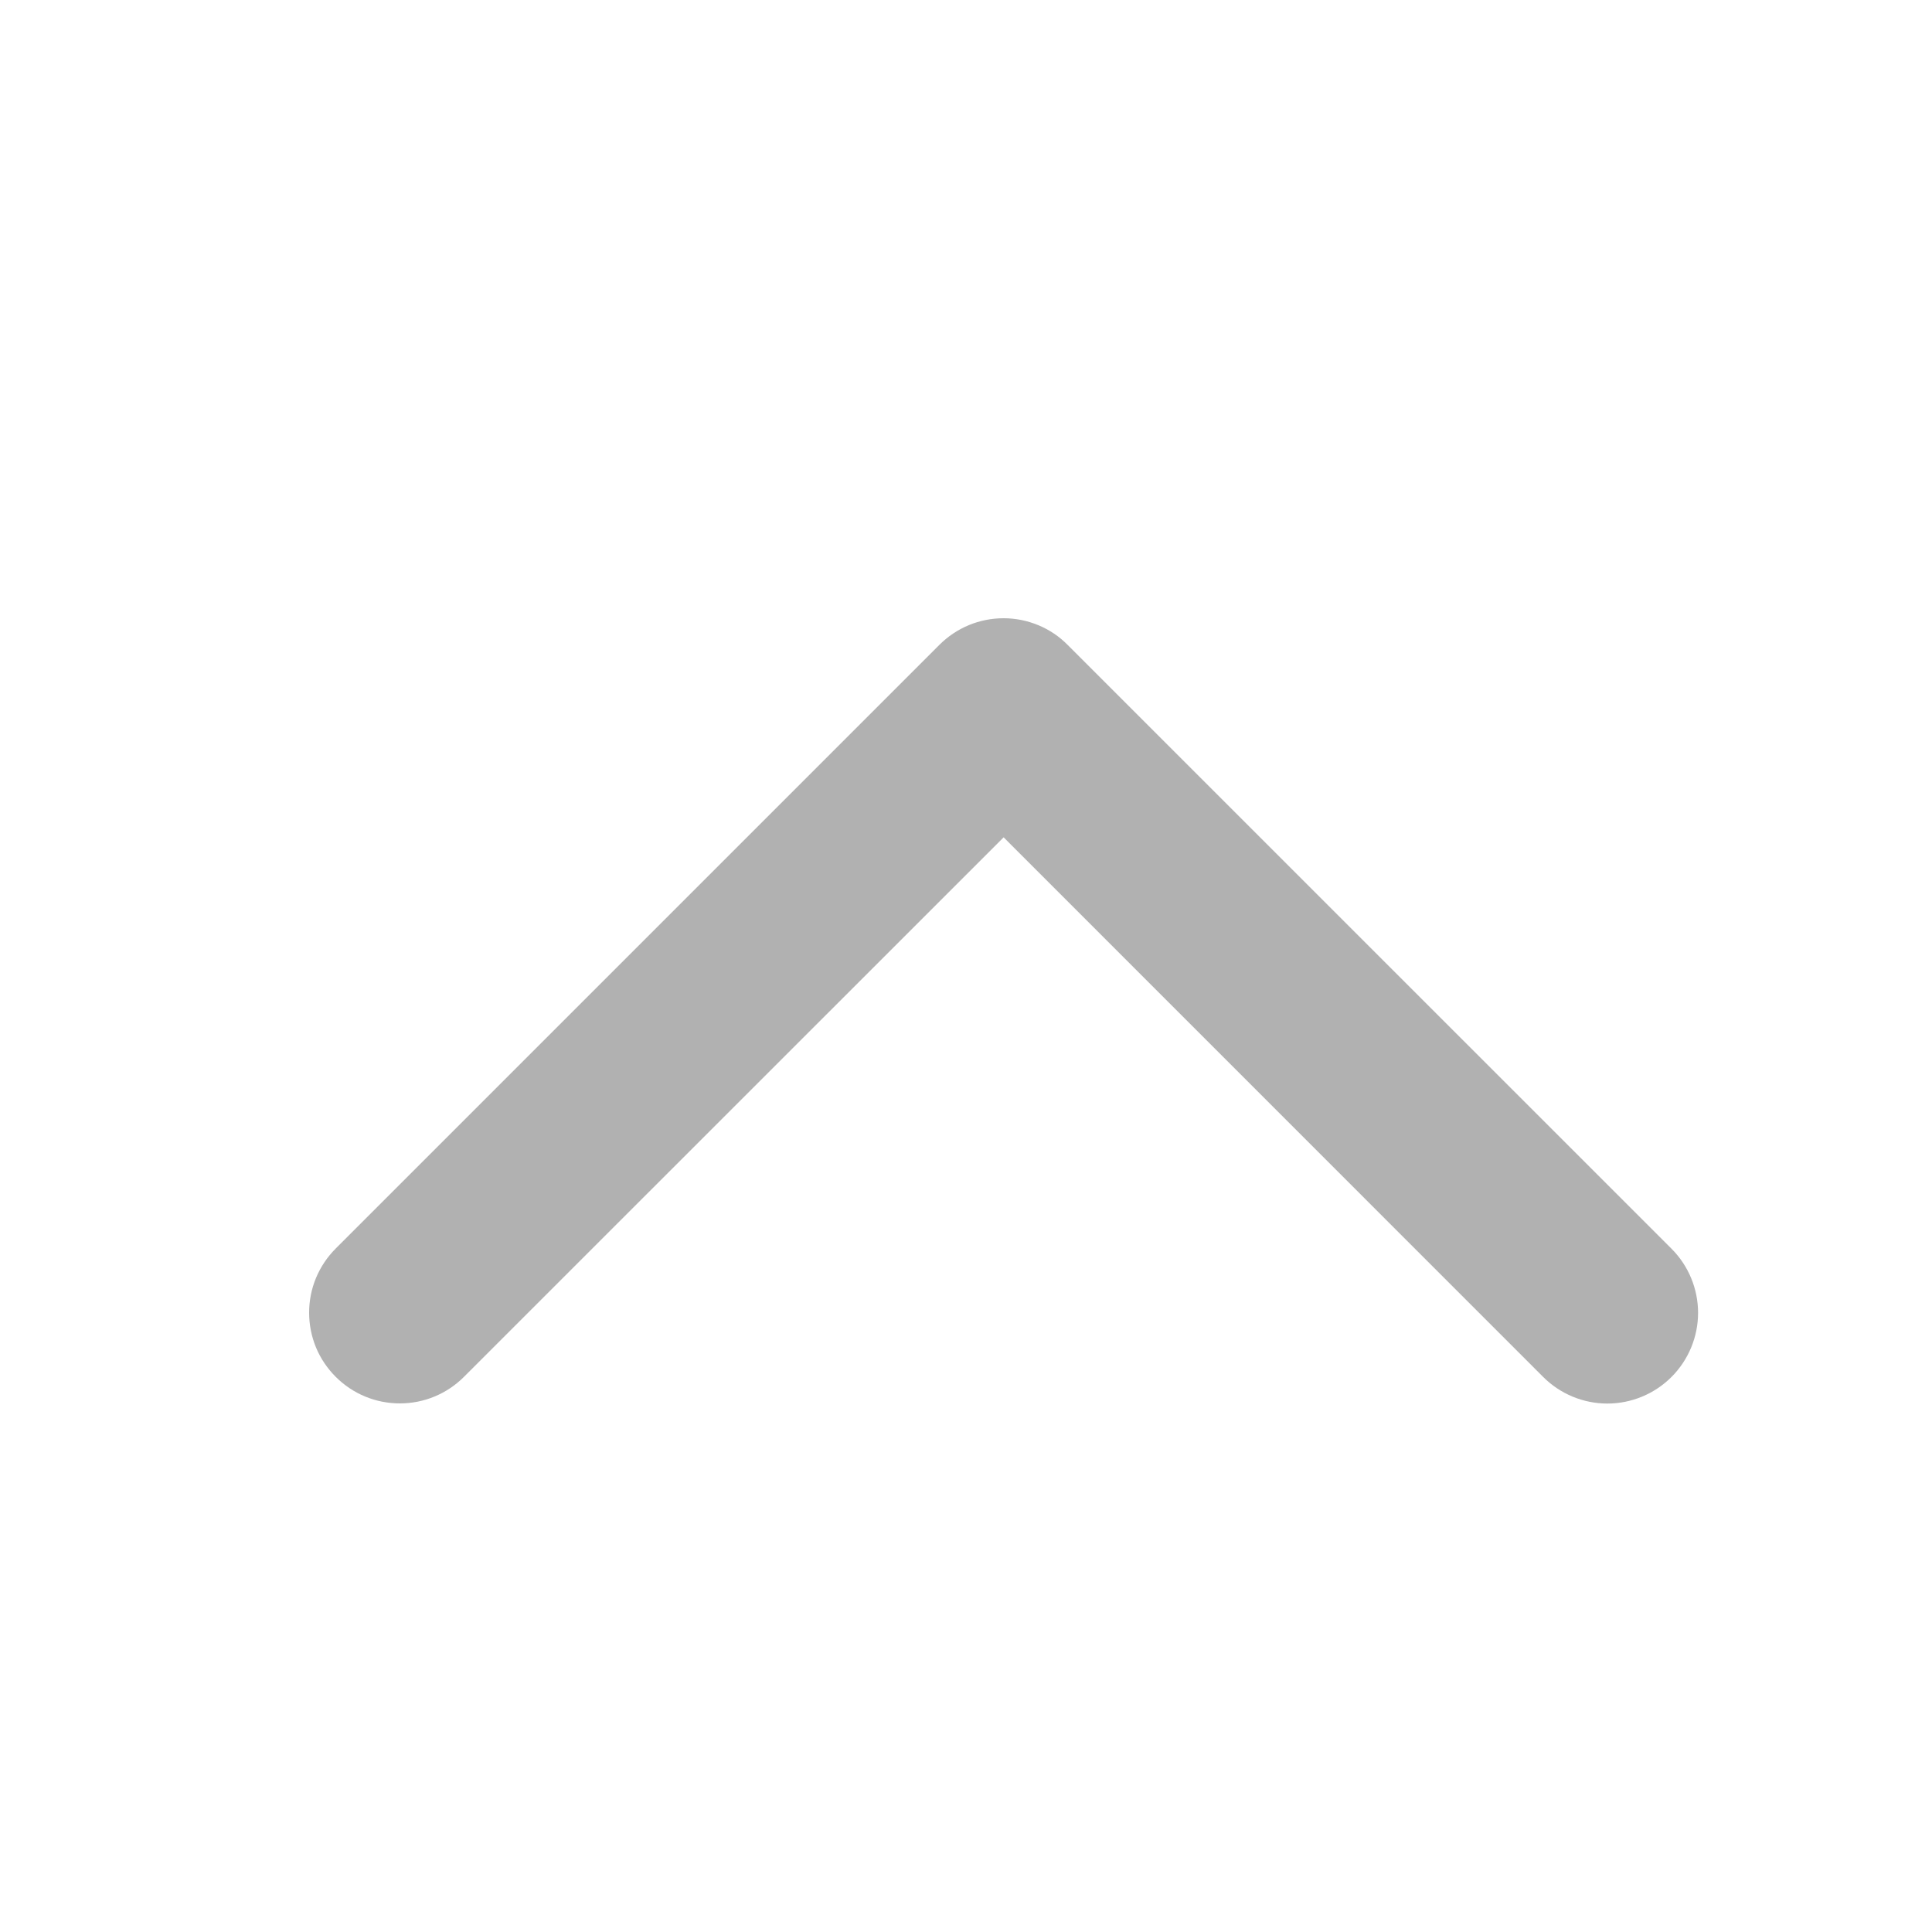 <svg width="25" height="25" viewBox="0 0 25 25" fill="none" xmlns="http://www.w3.org/2000/svg">
<path d="M13.816 8.346L21.629 16.158C21.849 16.378 21.973 16.677 21.973 16.988C21.973 17.299 21.849 17.598 21.629 17.818C21.409 18.038 21.11 18.162 20.799 18.162C20.488 18.162 20.189 18.038 19.969 17.818L12.987 10.835L6.004 17.816C5.895 17.925 5.766 18.012 5.623 18.071C5.481 18.13 5.328 18.16 5.174 18.16C5.02 18.16 4.867 18.13 4.725 18.071C4.582 18.012 4.453 17.925 4.344 17.816C4.235 17.707 4.148 17.578 4.089 17.436C4.03 17.293 4 17.14 4 16.986C4 16.832 4.03 16.679 4.089 16.537C4.148 16.395 4.235 16.265 4.344 16.156L12.156 8.344C12.265 8.235 12.395 8.148 12.537 8.089C12.68 8.03 12.833 8 12.987 8C13.141 8 13.294 8.031 13.436 8.09C13.579 8.149 13.708 8.236 13.816 8.346Z" fill="#B1B1B1"/>
</svg>
